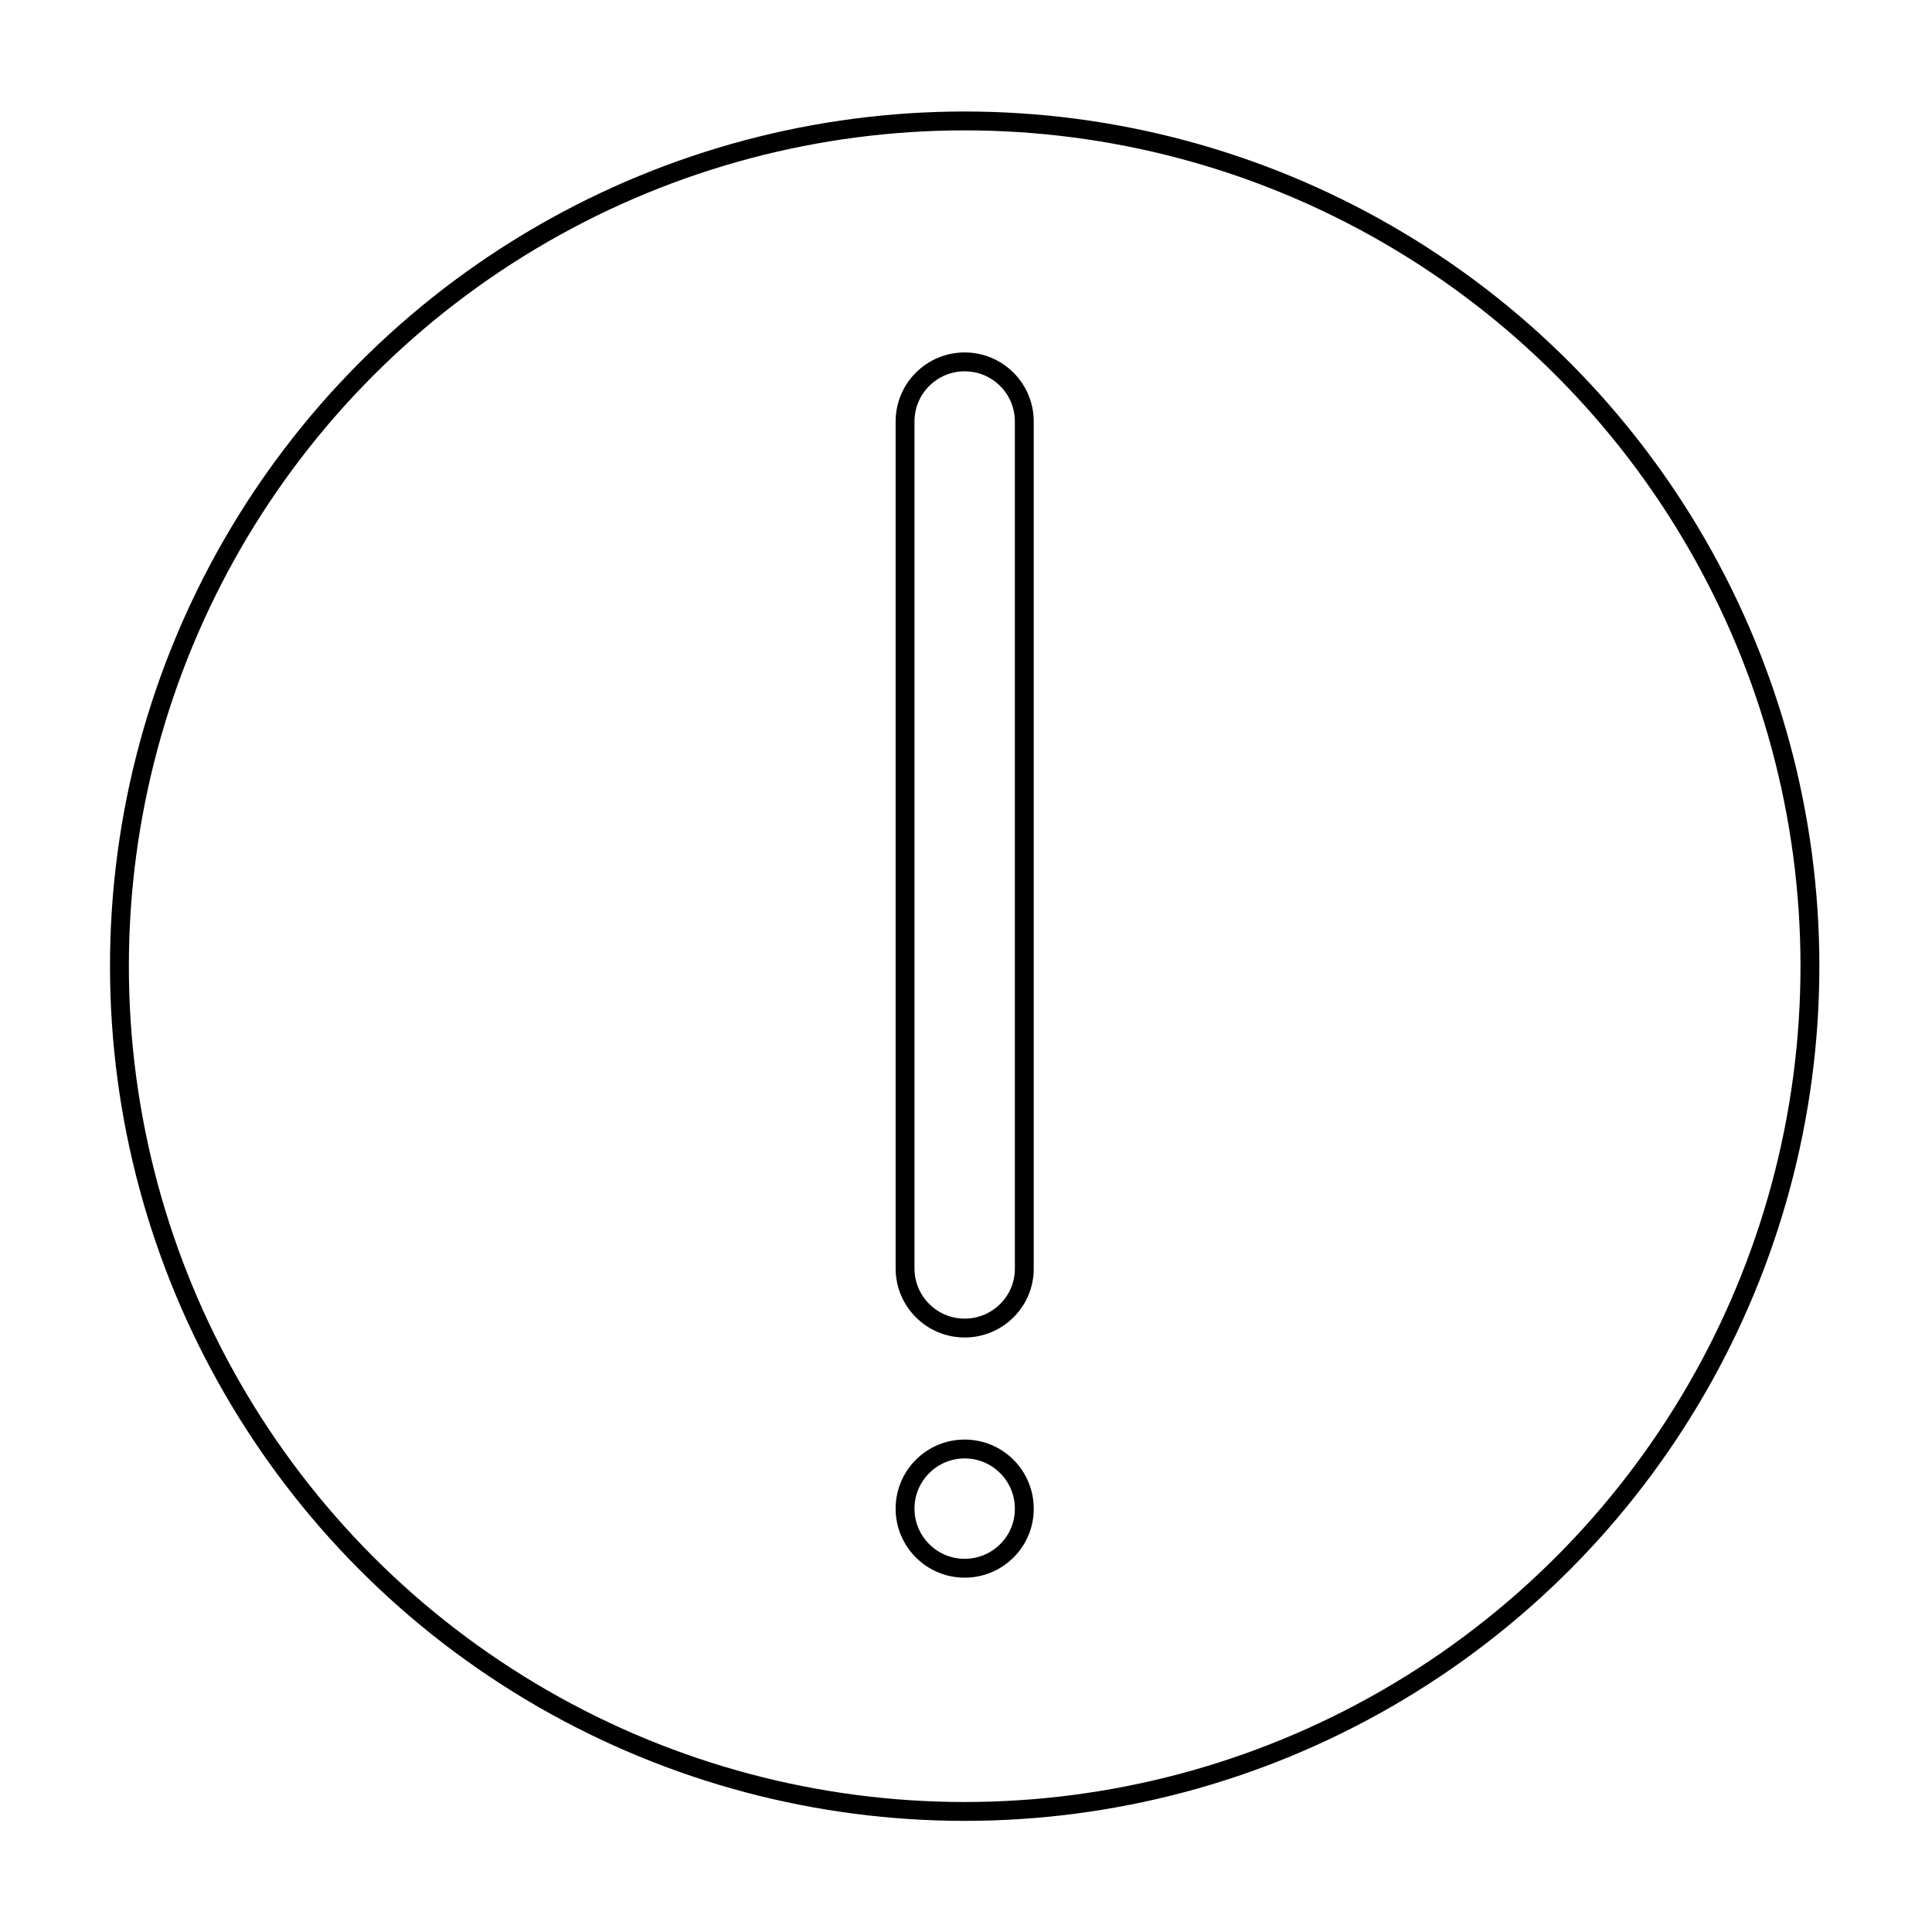 <?xml version="1.0" encoding="utf-8"?>
<!-- Generator: Adobe Illustrator 21.0.0, SVG Export Plug-In . SVG Version: 6.00 Build 0)  -->
<svg version="1.1" id="图层_1" xmlns="http://www.w3.org/2000/svg" xmlns:xlink="http://www.w3.org/1999/xlink" x="0px" y="0px"
	 viewBox="0 0 1024 1024" style="enable-background:new 0 0 1024 1024;" xml:space="preserve">
<style type="text/css">
	.st0{fill:none;stroke:#000000;stroke-width:10;stroke-miterlimit:10;}
</style>
<circle class="st0" cx="511.3" cy="512.1" r="448"/>
<path class="st0" d="M511.3,703.9L511.3,703.9c-17.5,0-31.6-14.2-31.6-31.6V223.4c0-17.5,14.2-31.6,31.6-31.6h0
	c17.5,0,31.6,14.2,31.6,31.6v448.9C543,689.7,528.8,703.9,511.3,703.9z"/>
<path class="st0" d="M511.3,831.2L511.3,831.2c-17.5,0-31.6-14.2-31.6-31.6v0c0-17.5,14.2-31.6,31.6-31.6h0
	c17.5,0,31.6,14.2,31.6,31.6v0C543,817,528.8,831.2,511.3,831.2z"/>
</svg>
